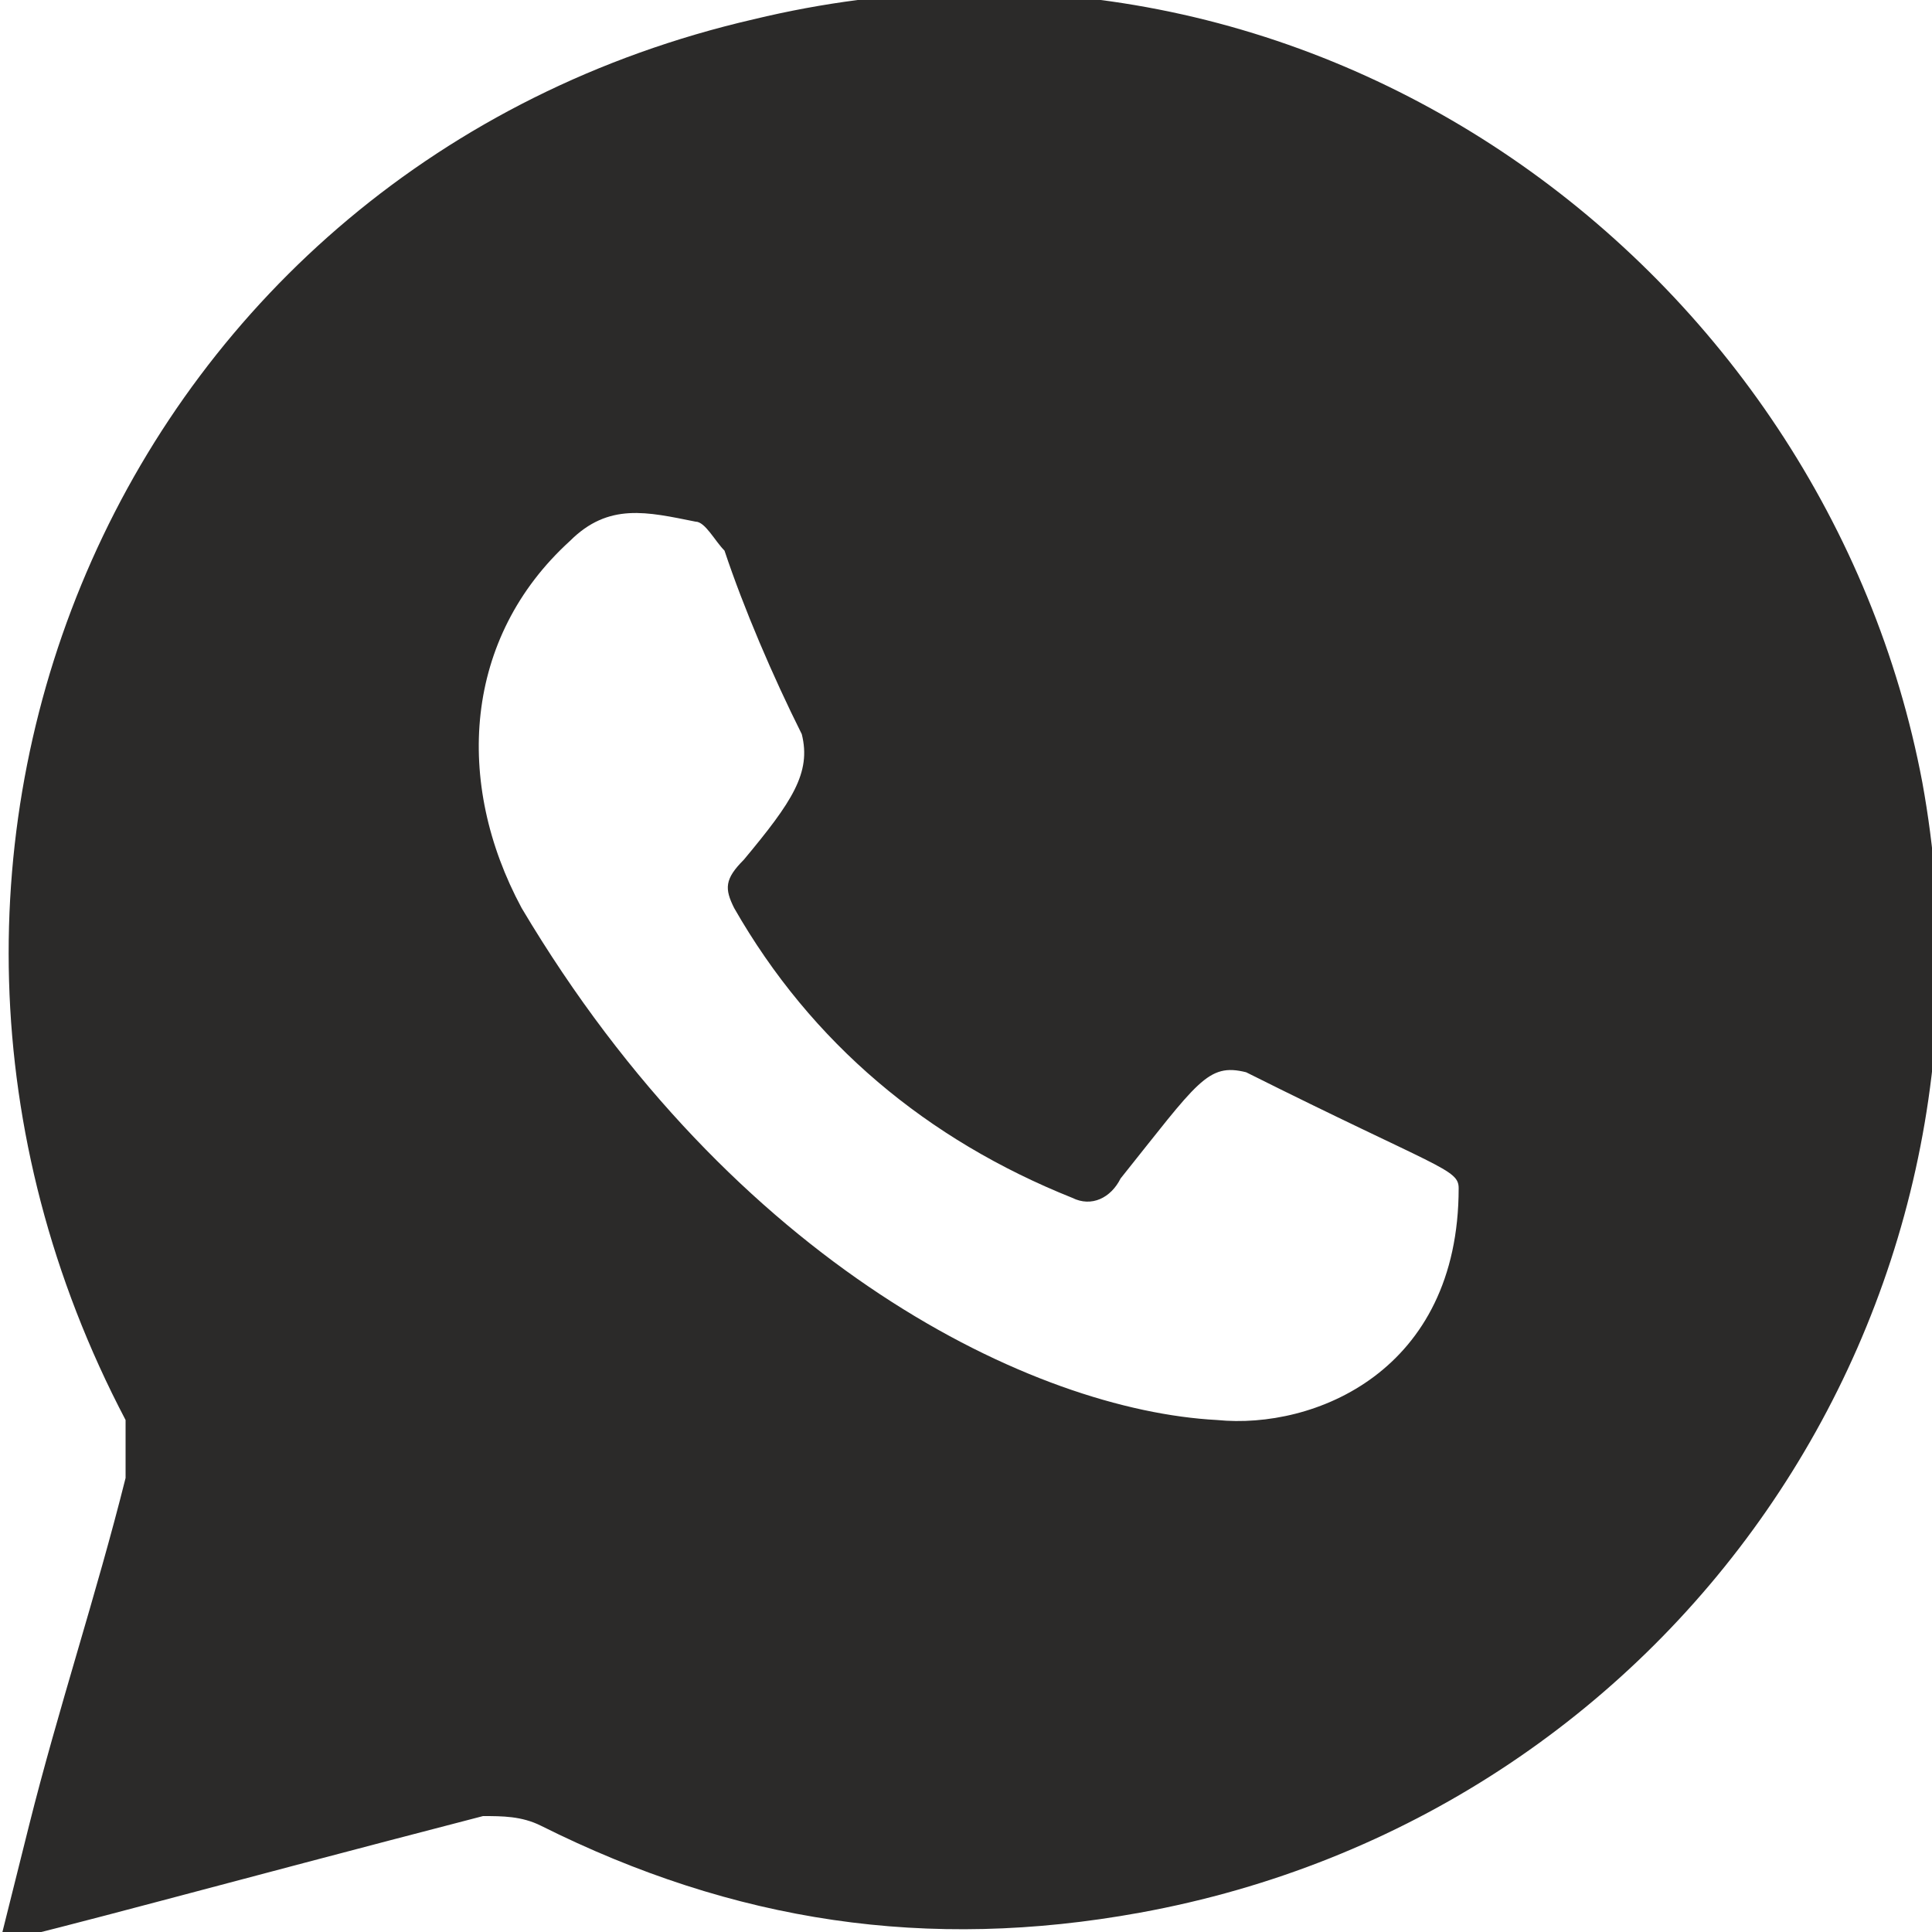 <?xml version="1.0" encoding="utf-8"?>
<!-- Generator: Adobe Illustrator 23.0.0, SVG Export Plug-In . SVG Version: 6.00 Build 0)  -->
<svg version="1.2" baseProfile="tiny" id="Слой_1"
	 xmlns="http://www.w3.org/2000/svg" xmlns:xlink="http://www.w3.org/1999/xlink" x="0px" y="0px" viewBox="0 0 20 20"
	 xml:space="preserve">
<g id="Слой_x0020_1">
	<path fill-rule="evenodd" fill="#2B2A29" d="M0,20.1c0.1-0.4,0.2-0.8,0.3-1.2c0.3-1.2,0.7-2.4,1-3.6c0-0.2,0-0.4,0-0.6
		C-1.8,8.8,1.3,1.7,7.8,0.2c5.8-1.4,11.1,2.6,12.1,7.9c1,5.5-2.6,10.7-8.1,11.7c-2.2,0.4-4.2,0.1-6.2-0.9c-0.2-0.1-0.4-0.1-0.6-0.1
		C2.3,19.5,0.5,20,0,20.1z M12.6,14.7c-1.9-0.1-5-1.6-7.2-5.3C4.7,8.1,4.8,6.6,5.9,5.6c0.4-0.4,0.8-0.3,1.3-0.2
		c0.1,0,0.2,0.2,0.3,0.3C7.7,6.3,8,7,8.3,7.6C8.4,8,8.2,8.3,7.7,8.9C7.5,9.1,7.5,9.2,7.6,9.4c0.8,1.4,2,2.4,3.5,3
		c0.2,0.1,0.4,0,0.5-0.2c0.8-1,0.9-1.2,1.3-1.1c2,1,2.2,1,2.2,1.2C15.1,14.2,13.6,14.8,12.6,14.7z"/>
</g>
</svg>
